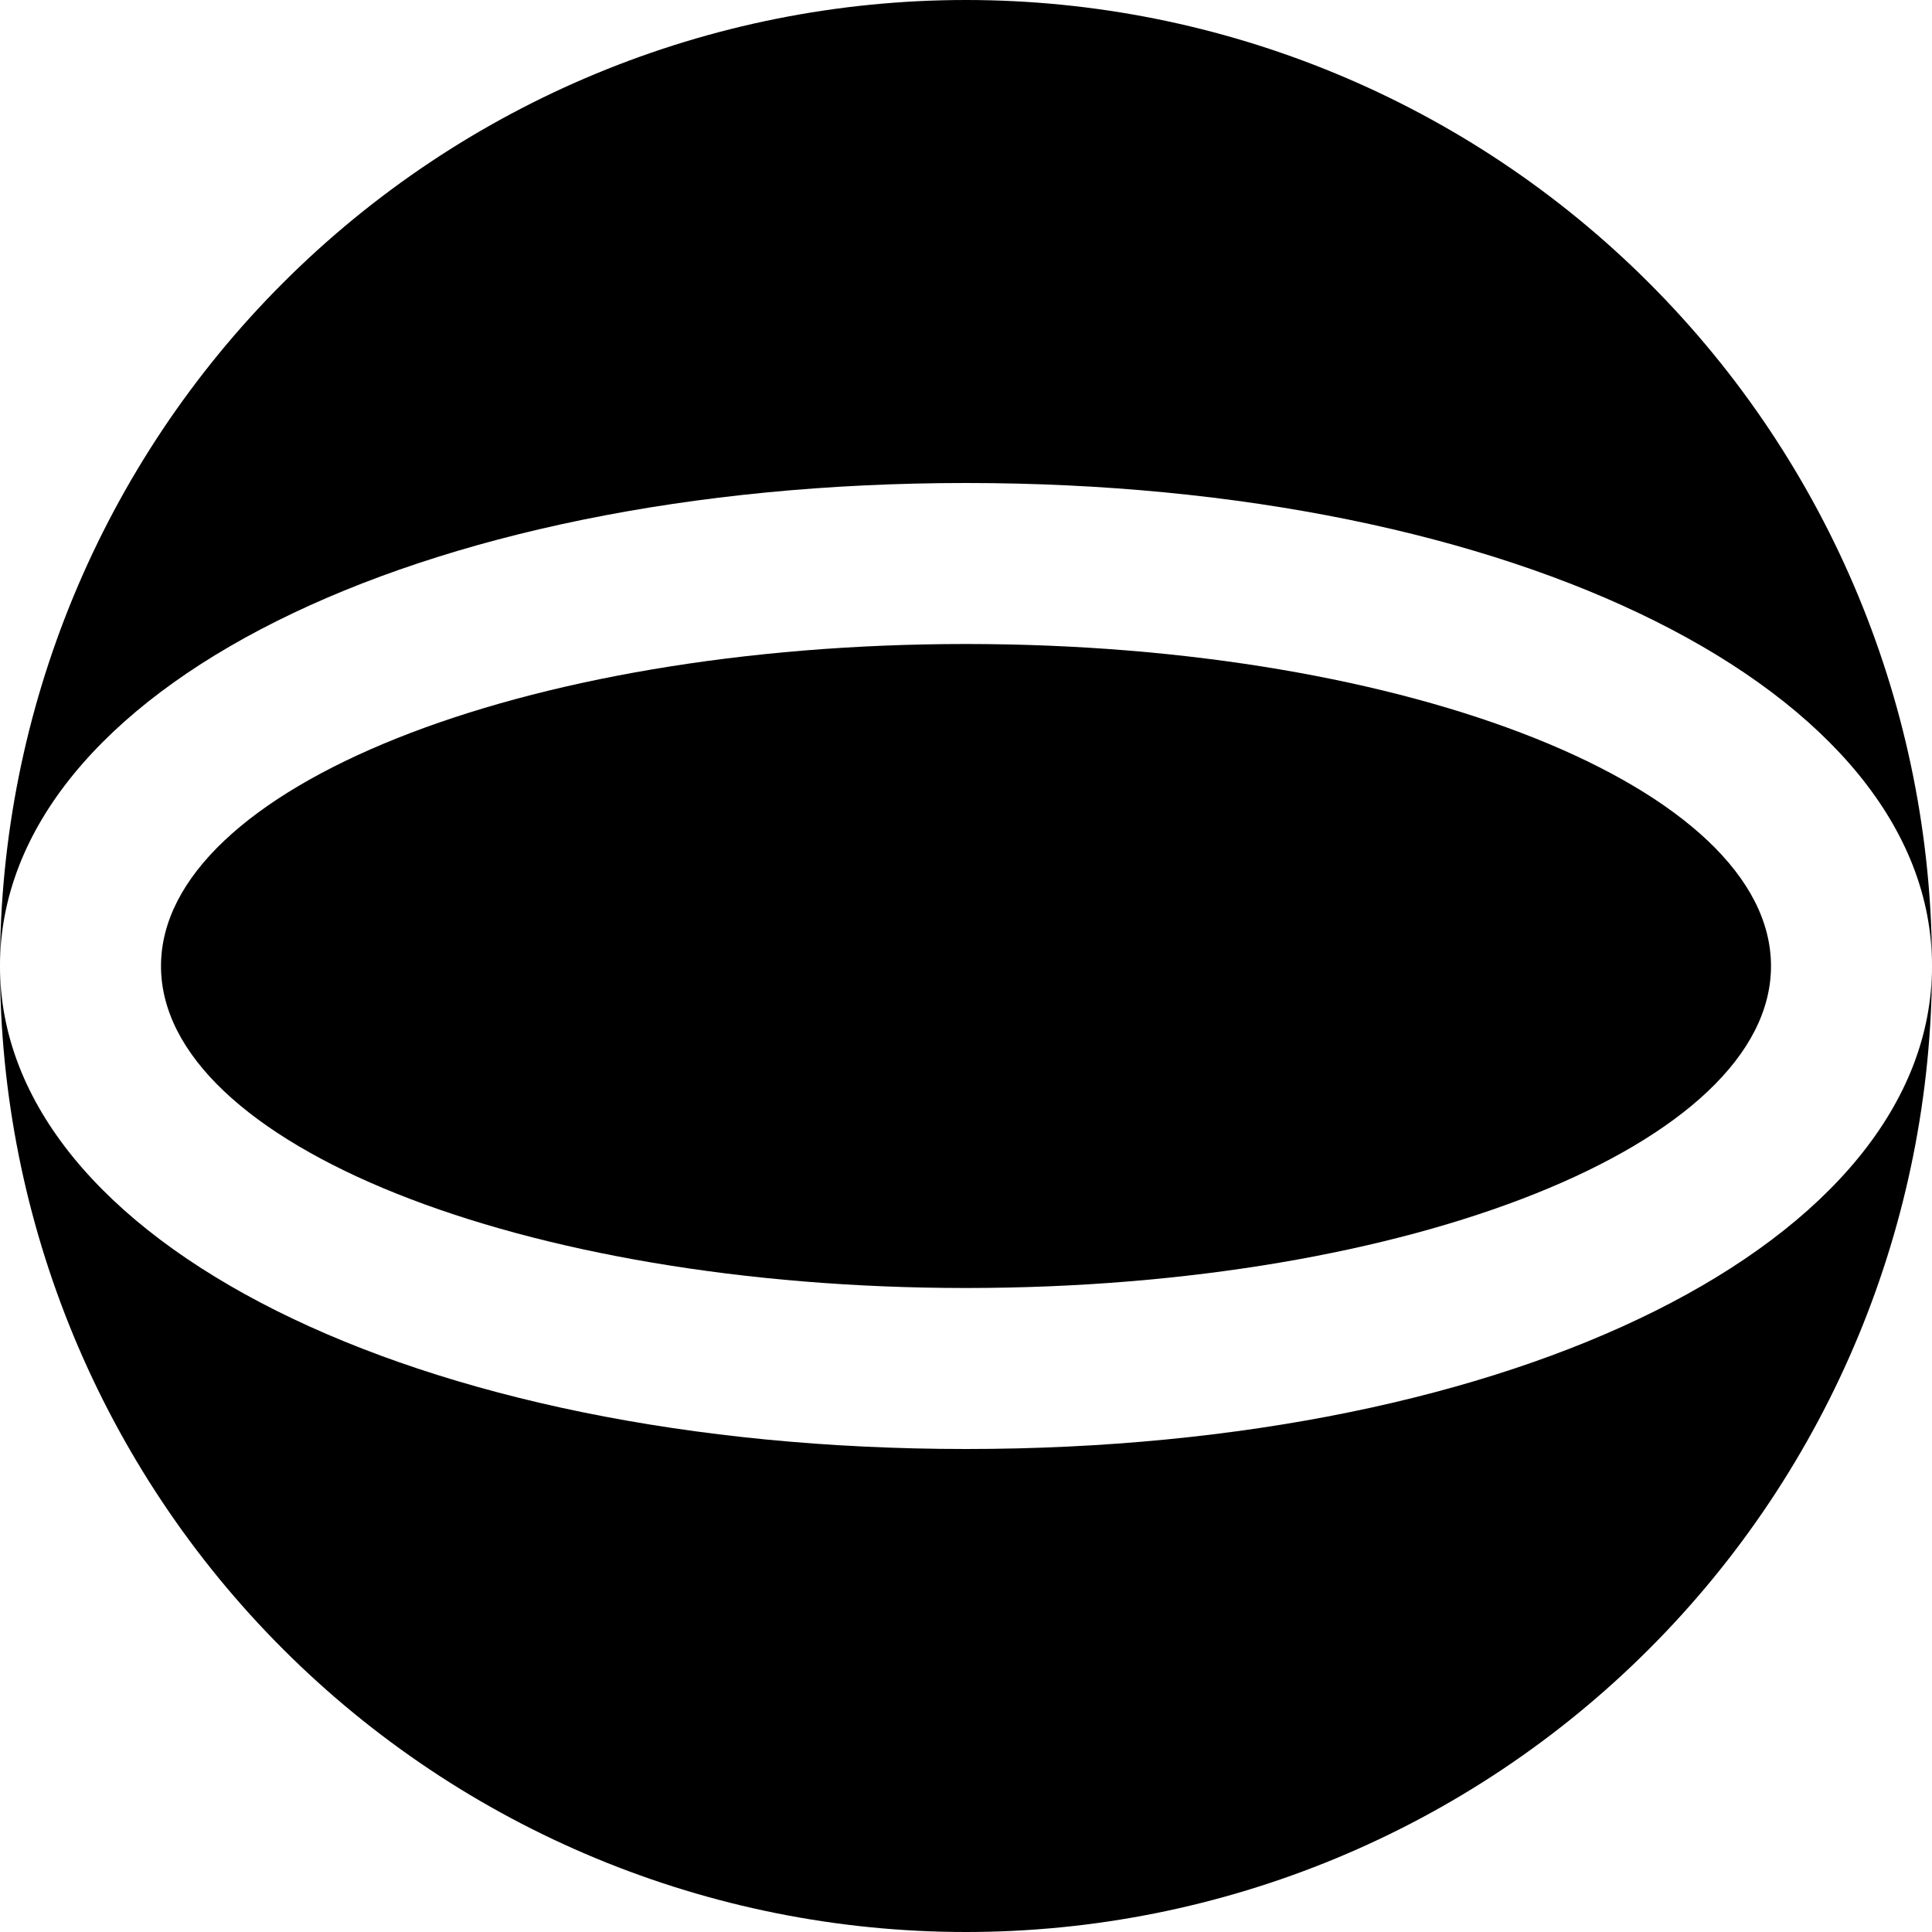 <svg width="24" height="24" viewBox="0 0 24 24" fill="none" xmlns="http://www.w3.org/2000/svg">
<g clip-path="url(#clip0_606_13347)">
<path d="M12 6C18.841 6 24 8.579 24 12C24 8.817 22.736 5.765 20.485 3.515C18.235 1.264 15.183 0 12 0C8.817 0 5.765 1.264 3.515 3.515C1.264 5.765 0 8.817 0 12C0 8.579 5.159 6 12 6Z" fill="black"/>
<path d="M12 16C17.523 16 22 14.21 22 12.001C22 9.791 17.523 8 12 8C6.477 8 2 9.791 2 12.001C2 14.21 6.477 16 12 16Z" fill="black"/>
<path d="M12 18C5.159 18 0 15.421 0 12C0 15.183 1.264 18.235 3.515 20.485C5.765 22.736 8.817 24 12 24C15.183 24 18.235 22.736 20.485 20.485C22.736 18.235 24 15.183 24 12C24 15.421 18.841 18 12 18Z" fill="black"/>
</g>
<defs>
<clipPath id="clip0_606_13347">
<rect width="24" height="24" fill="white"/>
</clipPath>
</defs>
</svg>

